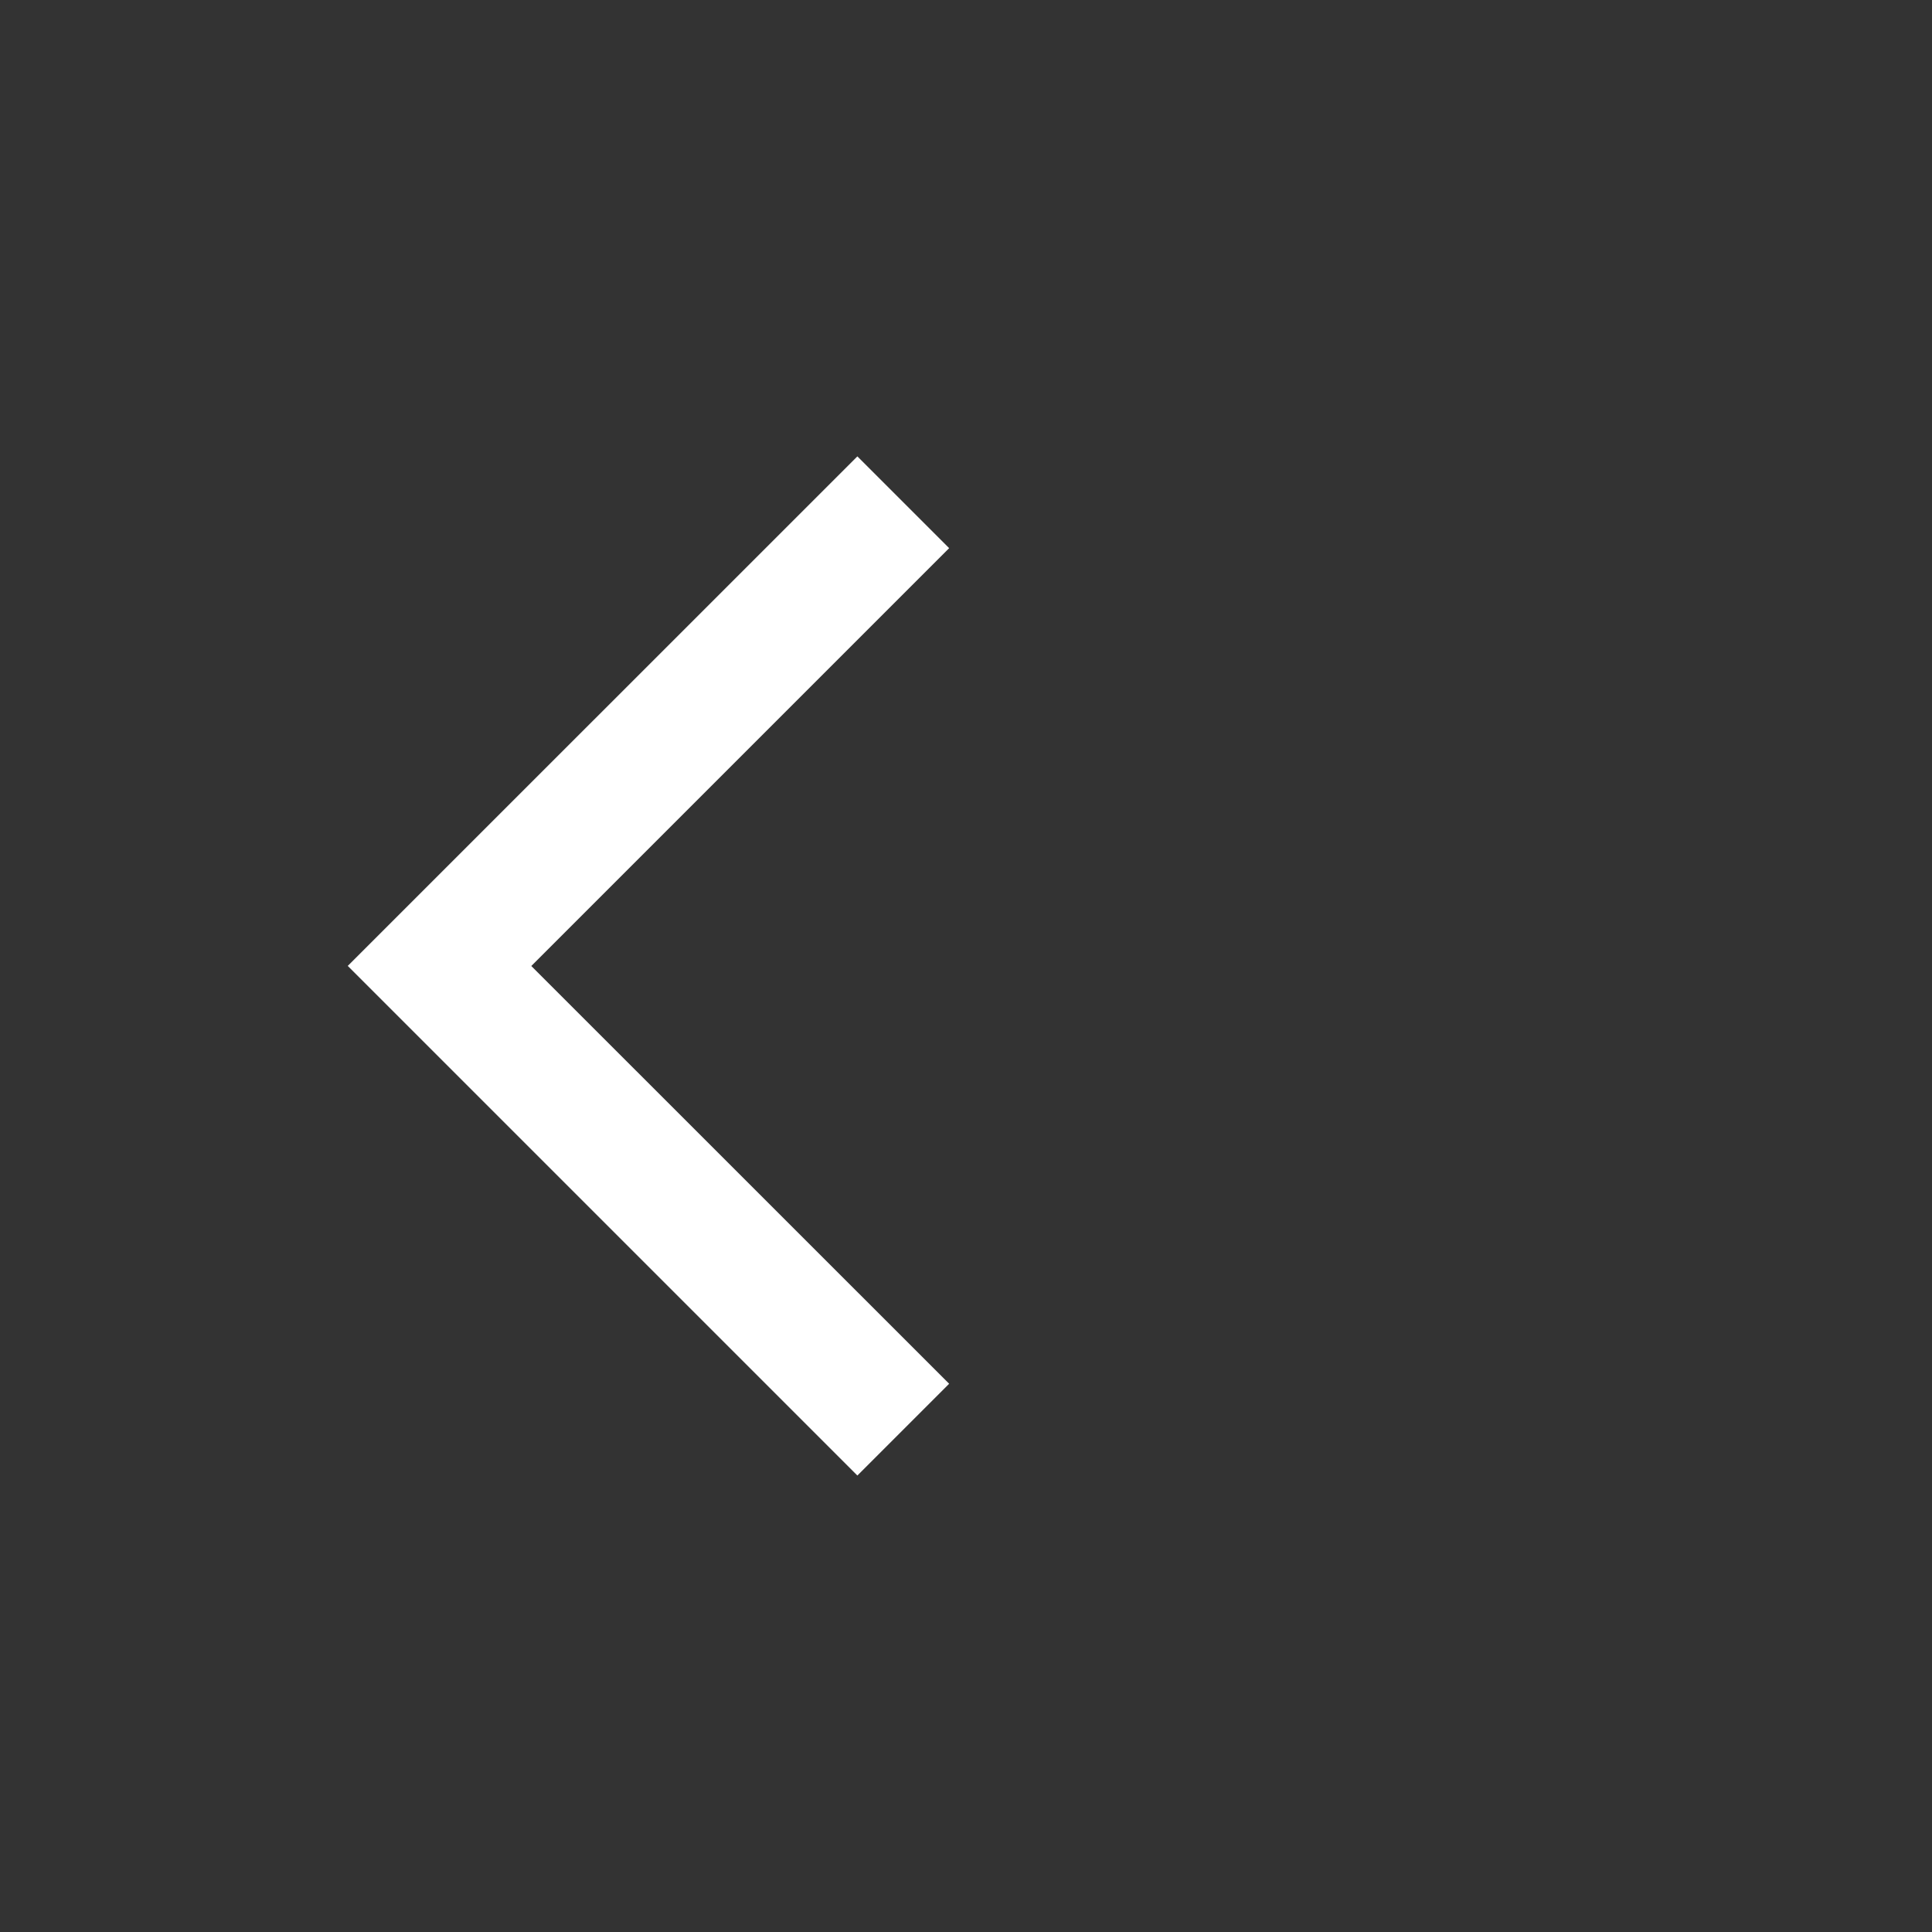 <!-- Generated by IcoMoon.io -->
<svg version="1.1" xmlns="http://www.w3.org/2000/svg" width="40" height="40" viewBox="0 0 40 40">
<rect x="0" y="0" width="40" height="40" fill="#333333" stroke="none"/>
<title>mt-arrow_back_ios</title>
<path fill="#fff" d="M19.651 11.349l-8.651 8.651 8.651 8.649-1.9 1.9-10.551-10.551 10.551-10.549z"></path>
</svg>
